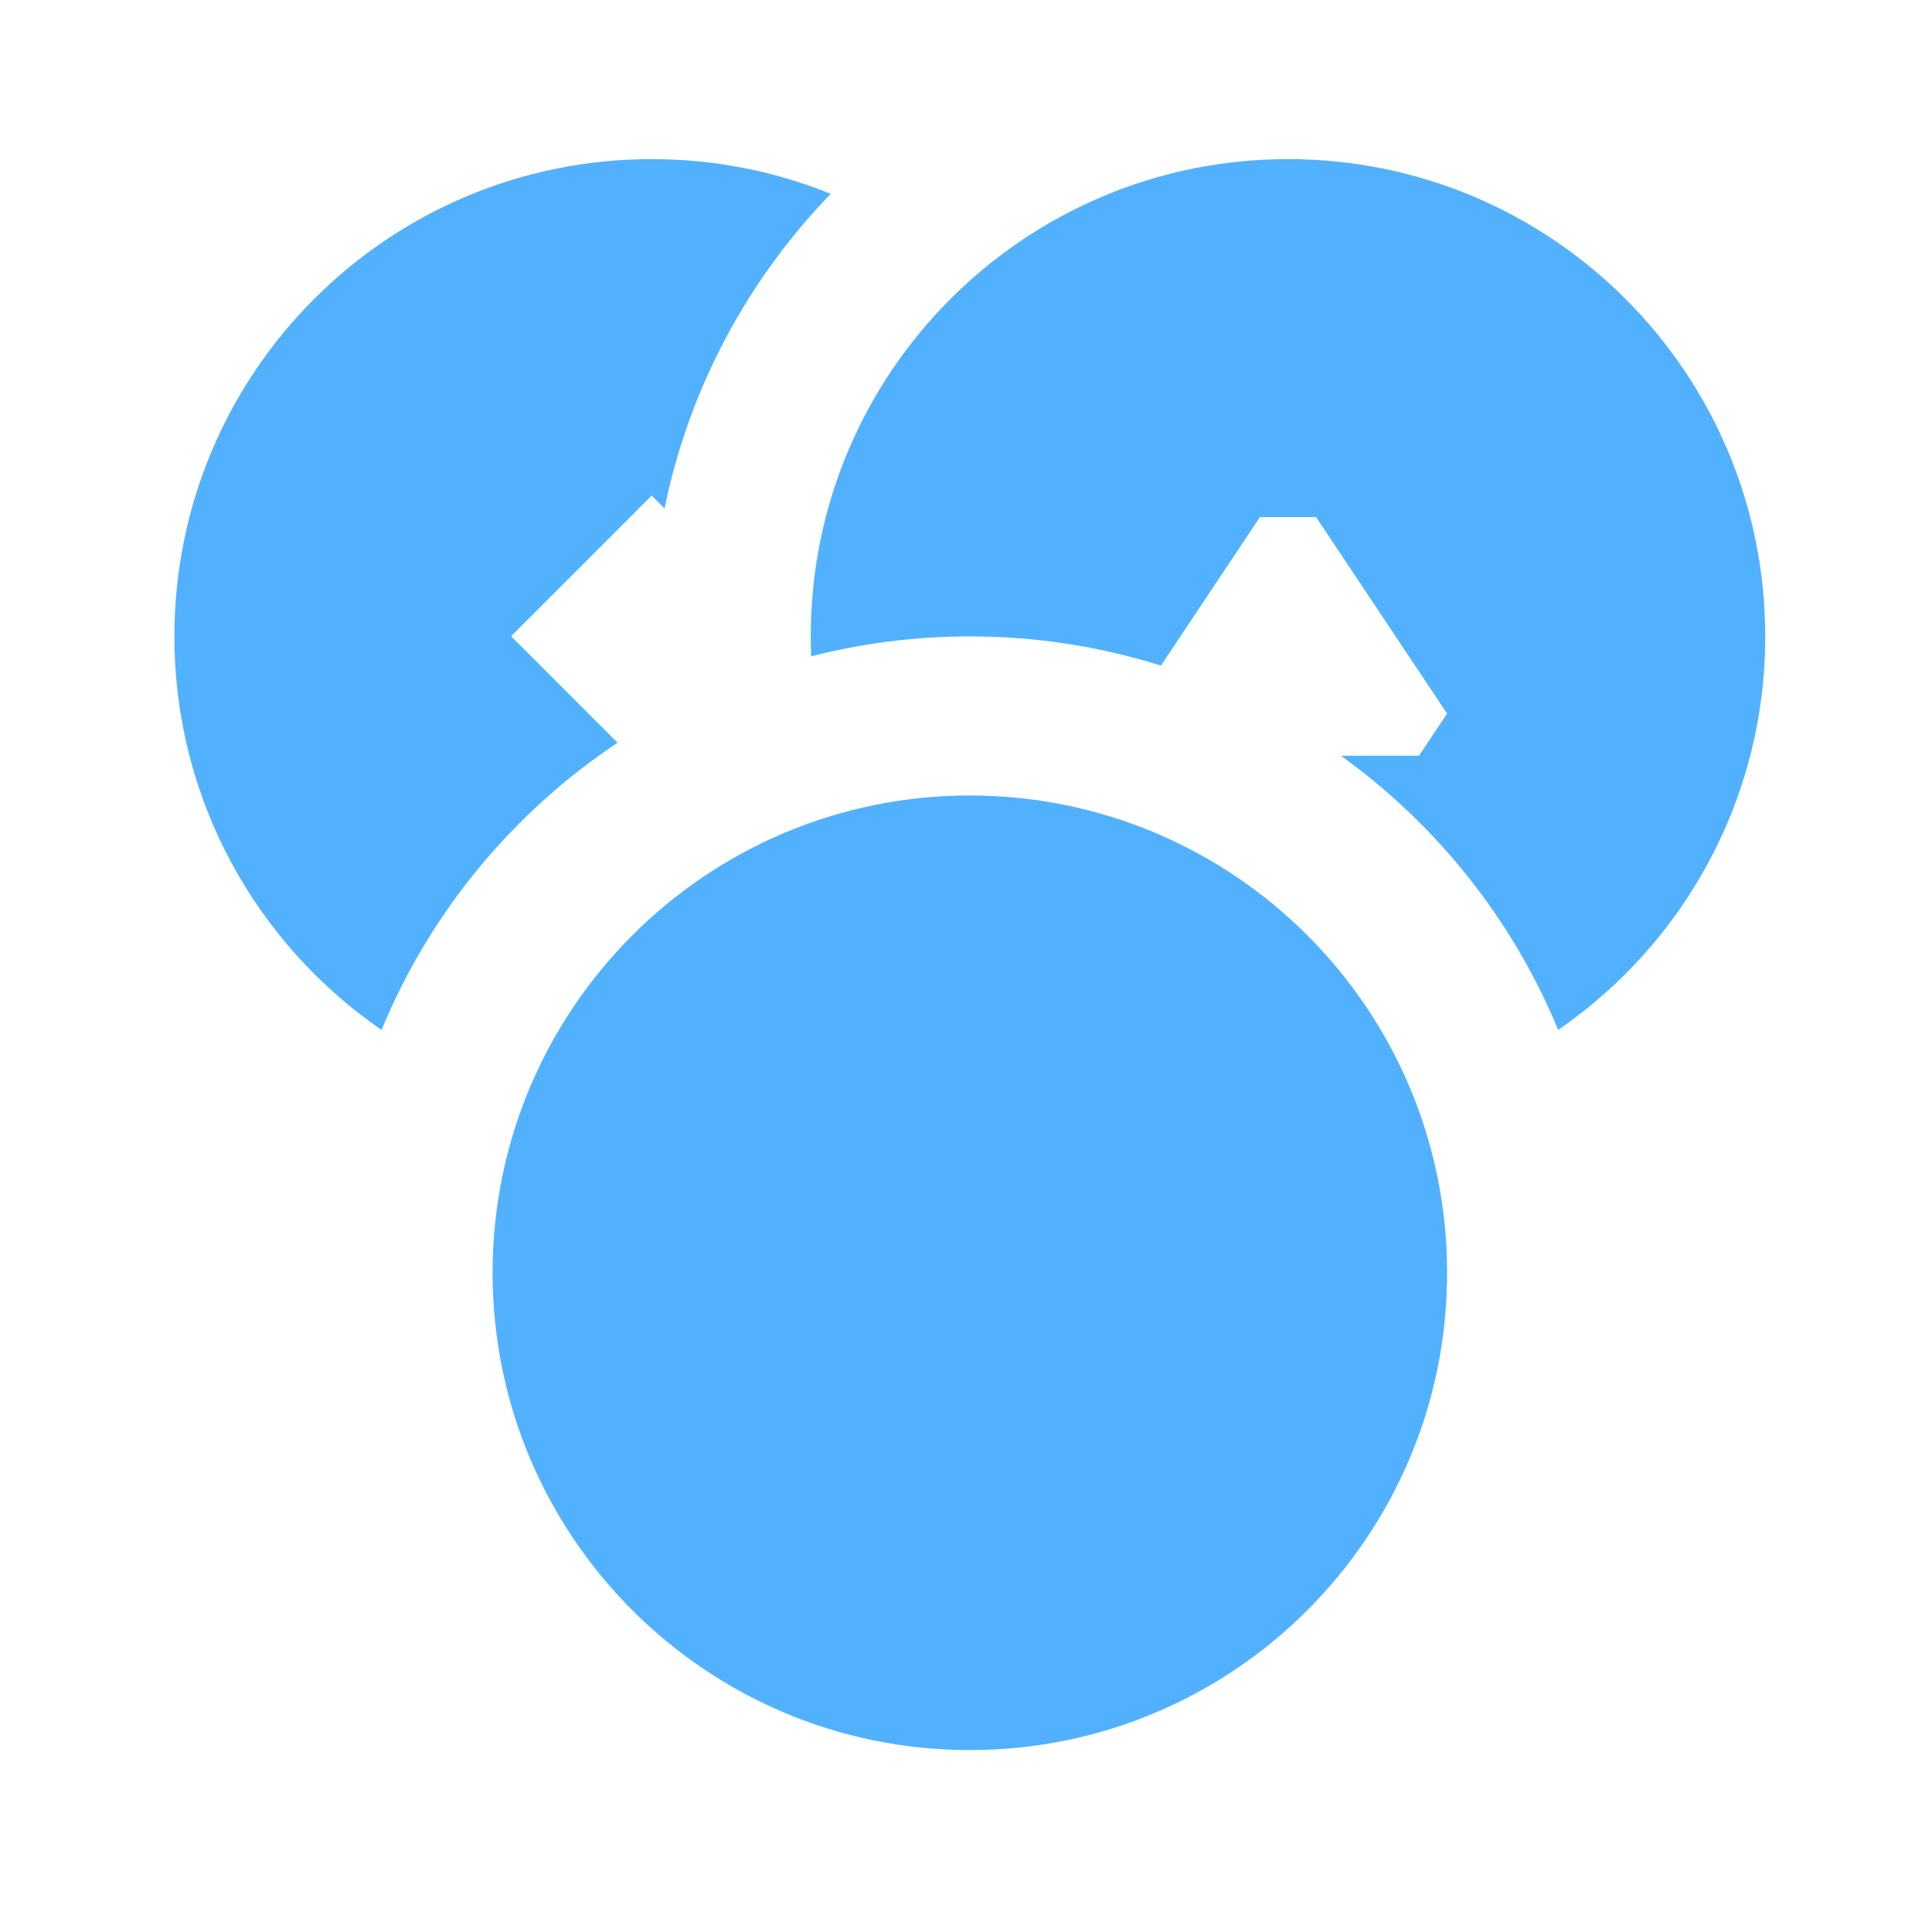 <svg width="84" height="83" viewBox="0 0 84 83" fill="none" xmlns="http://www.w3.org/2000/svg">
<path d="M36.119 8.427C32.527 12.137 29.965 16.85 28.893 22.105L28.333 21.545L22.22 27.659L26.85 32.289C22.301 35.32 18.7 39.661 16.587 44.774C11.149 41.033 7.583 34.766 7.583 27.667C7.583 16.207 16.873 6.917 28.333 6.917C31.087 6.917 33.715 7.453 36.119 8.427ZM35.268 28.534C35.256 28.246 35.25 27.957 35.25 27.667C35.25 16.207 44.54 6.917 56 6.917C67.46 6.917 76.75 16.207 76.75 27.667C76.75 34.766 73.185 41.033 67.747 44.774C65.762 39.97 62.463 35.848 58.299 32.854H61.696L62.917 31.023L57.22 22.479H54.779L50.475 28.936C47.852 28.111 45.061 27.667 42.167 27.667C39.785 27.667 37.473 27.968 35.268 28.534Z" fill="#51B1FF"/>
<path fillRule="evenodd" clipRule="evenodd" d="M42.167 76.083C53.627 76.083 62.917 66.793 62.917 55.333C62.917 43.873 53.627 34.583 42.167 34.583C30.707 34.583 21.417 43.873 21.417 55.333C21.417 66.793 30.707 76.083 42.167 76.083ZM48.157 51.875L42.167 48.417L36.176 51.875V58.792L42.167 62.25L48.157 58.792V51.875Z" fill="#51B1FF"/>
</svg>
